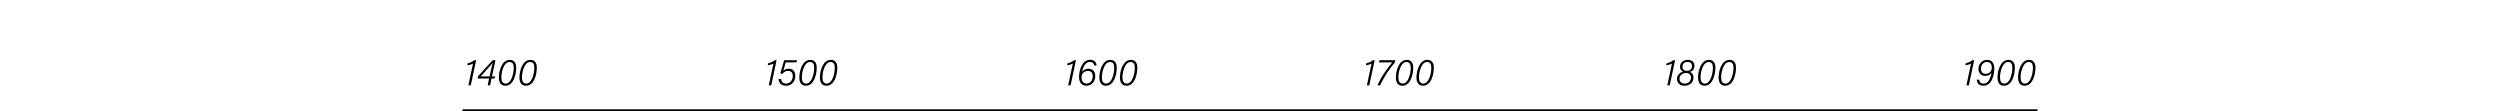 <?xml version="1.0" encoding="UTF-8" standalone="no"?>
<!DOCTYPE svg PUBLIC "-//W3C//DTD SVG 1.1//EN" "http://www.w3.org/Graphics/SVG/1.1/DTD/svg11.dtd">
<svg width="100%" height="100%" viewBox="0 0 1440 64" version="1.1" xmlns="http://www.w3.org/2000/svg" xmlns:xlink="http://www.w3.org/1999/xlink" xml:space="preserve" xmlns:serif="http://www.serif.com/" style="fill-rule:evenodd;clip-rule:evenodd;stroke-miterlimit:10;">
    <rect x="0" y="0" width="1440" height="64" fill="#808080" stroke="none"/>
    <g transform="matrix(0.983,0,0,0.326,13.457,3.645)">
        <rect x="-13.696" y="-11.172" width="1465.53" height="195.954" style="fill:white;"/>
    </g>
    <g transform="matrix(0.983,0,0,0.326,13.457,3.645)">
        <rect x="-13.696" y="-11.172" width="1465.53" height="195.954" style="fill:white;"/>
    </g>
    <g transform="matrix(1,0,0,1,97.148,-8.097)">
        <path d="M174.023,57.262L177.103,42.786L176.025,42.786C175.255,43.512 173.781,44.238 172.307,44.502L172.021,45.734C172.813,45.646 174.573,45.162 175.299,44.722L172.615,57.262L174.023,57.262Z" style="fill-rule:nonzero;"/>
        <path d="M185.155,57.262L185.969,53.324L187.641,53.324L188.081,52.114L186.233,52.114L188.235,42.786L186.607,42.786L178.247,51.982L177.939,53.324L184.561,53.324L183.747,57.262L185.155,57.262ZM184.847,52.114L179.743,52.114C181.679,49.914 185.881,45.36 186.651,44.26C186.431,45.008 186.013,46.724 185.815,47.648L184.847,52.114Z" style="fill-rule:nonzero;"/>
        <path d="M196.507,42.566C191.865,42.566 190.193,49.012 190.193,52.708C190.193,55.678 191.403,57.482 193.933,57.482C198.729,57.482 200.203,50.904 200.203,47.098C200.203,44.7 199.279,42.566 196.507,42.566ZM196.309,43.82C198.179,43.82 198.751,45.184 198.751,47.164C198.751,50.266 197.475,56.228 194.131,56.228C192.371,56.228 191.645,54.864 191.645,52.686C191.645,49.628 192.987,43.82 196.309,43.82Z" style="fill-rule:nonzero;"/>
        <path d="M208.365,42.566C203.723,42.566 202.051,49.012 202.051,52.708C202.051,55.678 203.261,57.482 205.791,57.482C210.587,57.482 212.061,50.904 212.061,47.098C212.061,44.7 211.137,42.566 208.365,42.566ZM208.167,43.82C210.037,43.82 210.609,45.184 210.609,47.164C210.609,50.266 209.333,56.228 205.989,56.228C204.229,56.228 203.503,54.864 203.503,52.686C203.503,49.628 204.845,43.82 208.167,43.82Z" style="fill-rule:nonzero;"/>
    </g>
    <g transform="matrix(1,0,0,1,270.198,-8.097)">
        <path d="M174.023,57.262L177.103,42.786L176.025,42.786C175.255,43.512 173.781,44.238 172.307,44.502L172.021,45.734C172.813,45.646 174.573,45.162 175.299,44.722L172.615,57.262L174.023,57.262Z" style="fill-rule:nonzero;"/>
        <path d="M188.961,42.786L181.459,42.786C180.711,45.514 179.699,48.924 179.237,50.266L180.425,50.772C181.151,49.804 181.943,48.946 183.747,48.946C185.617,48.946 186.431,50.156 186.431,51.85C186.431,53.962 185.243,56.228 182.581,56.228C180.755,56.228 179.831,55.128 179.655,53.566L178.247,53.566C178.401,56.096 180.051,57.482 182.493,57.482C186.101,57.482 187.905,54.688 187.905,51.718C187.905,49.21 186.365,47.67 184.143,47.67C182.669,47.67 181.789,48.132 180.997,48.858C181.305,48 182.009,45.536 182.405,44.04L188.499,44.04L188.961,42.786Z" style="fill-rule:nonzero;"/>
        <path d="M196.529,42.566C191.887,42.566 190.215,49.012 190.215,52.708C190.215,55.678 191.425,57.482 193.955,57.482C198.751,57.482 200.225,50.904 200.225,47.098C200.225,44.7 199.301,42.566 196.529,42.566ZM196.331,43.82C198.201,43.82 198.773,45.184 198.773,47.164C198.773,50.266 197.497,56.228 194.153,56.228C192.393,56.228 191.667,54.864 191.667,52.686C191.667,49.628 193.009,43.82 196.331,43.82Z" style="fill-rule:nonzero;"/>
        <path d="M208.387,42.566C203.745,42.566 202.073,49.012 202.073,52.708C202.073,55.678 203.283,57.482 205.813,57.482C210.609,57.482 212.083,50.904 212.083,47.098C212.083,44.7 211.159,42.566 208.387,42.566ZM208.189,43.82C210.059,43.82 210.631,45.184 210.631,47.164C210.631,50.266 209.355,56.228 206.011,56.228C204.251,56.228 203.525,54.864 203.525,52.686C203.525,49.628 204.867,43.82 208.189,43.82Z" style="fill-rule:nonzero;"/>
    </g>
    <g transform="matrix(1,0,0,1,442.644,-8.097)">
        <path d="M174.023,57.262L177.103,42.786L176.025,42.786C175.255,43.512 173.781,44.238 172.307,44.502L172.021,45.734C172.813,45.646 174.573,45.162 175.299,44.722L172.615,57.262L174.023,57.262Z" style="fill-rule:nonzero;"/>
        <path d="M189.005,45.822C188.917,44.436 188.125,42.522 185.221,42.522C180.513,42.522 178.885,48.77 178.885,52.422C178.885,55.436 180.293,57.482 183.153,57.482C186.343,57.482 188.235,54.842 188.235,51.894C188.235,49.452 186.893,47.692 184.363,47.692C182.493,47.692 181.261,48.638 180.601,49.496C181.195,46.702 182.449,43.776 185.133,43.776C186.871,43.776 187.487,44.788 187.597,45.822L189.005,45.822ZM183.241,56.228C181.085,56.228 180.293,54.38 180.293,52.752C180.293,50.53 181.811,48.968 184.033,48.968C186.189,48.968 186.761,50.552 186.761,51.938C186.761,54.226 185.529,56.228 183.241,56.228Z" style="fill-rule:nonzero;"/>
        <path d="M196.903,42.566C192.261,42.566 190.589,49.012 190.589,52.708C190.589,55.678 191.799,57.482 194.329,57.482C199.125,57.482 200.599,50.904 200.599,47.098C200.599,44.7 199.675,42.566 196.903,42.566ZM196.705,43.82C198.575,43.82 199.147,45.184 199.147,47.164C199.147,50.266 197.871,56.228 194.527,56.228C192.767,56.228 192.041,54.864 192.041,52.686C192.041,49.628 193.383,43.82 196.705,43.82Z" style="fill-rule:nonzero;"/>
        <path d="M208.761,42.566C204.119,42.566 202.447,49.012 202.447,52.708C202.447,55.678 203.657,57.482 206.187,57.482C210.983,57.482 212.457,50.904 212.457,47.098C212.457,44.7 211.533,42.566 208.761,42.566ZM208.563,43.82C210.433,43.82 211.005,45.184 211.005,47.164C211.005,50.266 209.729,56.228 206.385,56.228C204.625,56.228 203.899,54.864 203.899,52.686C203.899,49.628 205.241,43.82 208.563,43.82Z" style="fill-rule:nonzero;"/>
    </g>
    <g transform="matrix(1,0,0,1,614.704,-8.097)">
        <path d="M174.023,57.262L177.103,42.786L176.025,42.786C175.255,43.512 173.781,44.238 172.307,44.502L172.021,45.734C172.813,45.646 174.573,45.162 175.299,44.722L172.615,57.262L174.023,57.262Z" style="fill-rule:nonzero;"/>
        <path d="M179.853,42.786L179.589,44.04L187.245,44.04C184.715,46.966 180.755,52.356 178.731,57.262L180.271,57.262C182.251,52.752 185.683,47.538 188.785,44.04L189.027,42.786L179.853,42.786Z" style="fill-rule:nonzero;"/>
        <path d="M195.627,42.566C190.985,42.566 189.313,49.012 189.313,52.708C189.313,55.678 190.523,57.482 193.053,57.482C197.849,57.482 199.323,50.904 199.323,47.098C199.323,44.7 198.399,42.566 195.627,42.566ZM195.429,43.82C197.299,43.82 197.871,45.184 197.871,47.164C197.871,50.266 196.595,56.228 193.251,56.228C191.491,56.228 190.765,54.864 190.765,52.686C190.765,49.628 192.107,43.82 195.429,43.82Z" style="fill-rule:nonzero;"/>
        <path d="M207.485,42.566C202.843,42.566 201.171,49.012 201.171,52.708C201.171,55.678 202.381,57.482 204.911,57.482C209.707,57.482 211.181,50.904 211.181,47.098C211.181,44.7 210.257,42.566 207.485,42.566ZM207.287,43.82C209.157,43.82 209.729,45.184 209.729,47.164C209.729,50.266 208.453,56.228 205.109,56.228C203.349,56.228 202.623,54.864 202.623,52.686C202.623,49.628 203.965,43.82 207.287,43.82Z" style="fill-rule:nonzero;"/>
    </g>
    <g transform="matrix(1,0,0,1,787.742,-8.097)">
        <path d="M174.023,57.262L177.103,42.786L176.025,42.786C175.255,43.512 173.781,44.238 172.307,44.502L172.021,45.734C172.813,45.646 174.573,45.162 175.299,44.722L172.615,57.262L174.023,57.262Z" style="fill-rule:nonzero;"/>
        <path d="M182.537,57.482C185.771,57.482 187.707,55.348 187.707,52.73C187.707,51.102 186.871,50.024 185.727,49.518C186.959,49.166 188.279,47.956 188.279,45.932C188.279,43.93 186.827,42.566 184.451,42.566C181.591,42.566 179.941,44.392 179.941,46.636C179.941,48 180.799,48.99 181.701,49.364C179.699,49.892 178.203,51.476 178.203,53.61C178.203,55.612 179.633,57.482 182.537,57.482ZM184.297,43.798C186.211,43.798 186.849,44.876 186.849,46.086C186.849,47.692 185.881,48.88 183.901,48.88C182.119,48.88 181.349,47.824 181.349,46.636C181.349,44.942 182.427,43.798 184.297,43.798ZM182.691,56.25C180.645,56.25 179.655,54.996 179.655,53.5C179.655,51.674 181.085,50.134 183.329,50.134C185.419,50.134 186.255,51.278 186.255,52.774C186.255,54.798 184.891,56.25 182.691,56.25Z" style="fill-rule:nonzero;"/>
        <path d="M196.639,42.566C191.997,42.566 190.325,49.012 190.325,52.708C190.325,55.678 191.535,57.482 194.065,57.482C198.861,57.482 200.335,50.904 200.335,47.098C200.335,44.7 199.411,42.566 196.639,42.566ZM196.441,43.82C198.311,43.82 198.883,45.184 198.883,47.164C198.883,50.266 197.607,56.228 194.263,56.228C192.503,56.228 191.777,54.864 191.777,52.686C191.777,49.628 193.119,43.82 196.441,43.82Z" style="fill-rule:nonzero;"/>
        <path d="M208.497,42.566C203.855,42.566 202.183,49.012 202.183,52.708C202.183,55.678 203.393,57.482 205.923,57.482C210.719,57.482 212.193,50.904 212.193,47.098C212.193,44.7 211.269,42.566 208.497,42.566ZM208.299,43.82C210.169,43.82 210.741,45.184 210.741,47.164C210.741,50.266 209.465,56.228 206.121,56.228C204.361,56.228 203.635,54.864 203.635,52.686C203.635,49.628 204.977,43.82 208.299,43.82Z" style="fill-rule:nonzero;"/>
    </g>
    <g transform="matrix(1,0,0,1,960.03,-8.097)">
        <path d="M174.023,57.262L177.103,42.786L176.025,42.786C175.255,43.512 173.781,44.238 172.307,44.502L172.021,45.734C172.813,45.646 174.573,45.162 175.299,44.722L172.615,57.262L174.023,57.262Z" style="fill-rule:nonzero;"/>
        <path d="M178.599,53.984C178.709,55.656 179.501,57.482 182.383,57.482C187.707,57.482 188.675,50.464 188.675,47.494C188.675,44.546 187.355,42.566 184.583,42.566C181.305,42.566 179.567,45.272 179.567,47.736C179.567,50.442 181.283,51.828 183.439,51.828C185.067,51.828 186.387,51.146 187.091,49.98C186.563,52.862 185.419,56.25 182.537,56.25C180.887,56.25 180.183,55.458 179.985,53.984L178.599,53.984ZM184.429,43.82C186.563,43.82 187.245,45.382 187.245,47.12C187.245,49.188 185.705,50.618 183.703,50.618C182.097,50.618 180.997,49.562 180.997,47.67C180.997,45.8 182.141,43.82 184.429,43.82Z" style="fill-rule:nonzero;"/>
        <path d="M196.837,42.566C192.195,42.566 190.523,49.012 190.523,52.708C190.523,55.678 191.733,57.482 194.263,57.482C199.059,57.482 200.533,50.904 200.533,47.098C200.533,44.7 199.609,42.566 196.837,42.566ZM196.639,43.82C198.509,43.82 199.081,45.184 199.081,47.164C199.081,50.266 197.805,56.228 194.461,56.228C192.701,56.228 191.975,54.864 191.975,52.686C191.975,49.628 193.317,43.82 196.639,43.82Z" style="fill-rule:nonzero;"/>
        <path d="M208.695,42.566C204.053,42.566 202.381,49.012 202.381,52.708C202.381,55.678 203.591,57.482 206.121,57.482C210.917,57.482 212.391,50.904 212.391,47.098C212.391,44.7 211.467,42.566 208.695,42.566ZM208.497,43.82C210.367,43.82 210.939,45.184 210.939,47.164C210.939,50.266 209.663,56.228 206.319,56.228C204.559,56.228 203.833,54.864 203.833,52.686C203.833,49.628 205.175,43.82 208.497,43.82Z" style="fill-rule:nonzero;"/>
    </g>
    <g id="Ebene-1" serif:id="Ebene 1">
        <g transform="matrix(1,0,0,1,266.4,63.464)">
            <path d="M0,0L907.2,0" style="fill-rule:nonzero;stroke:black;stroke-width:1px;"/>
        </g>
    </g>
</svg>
